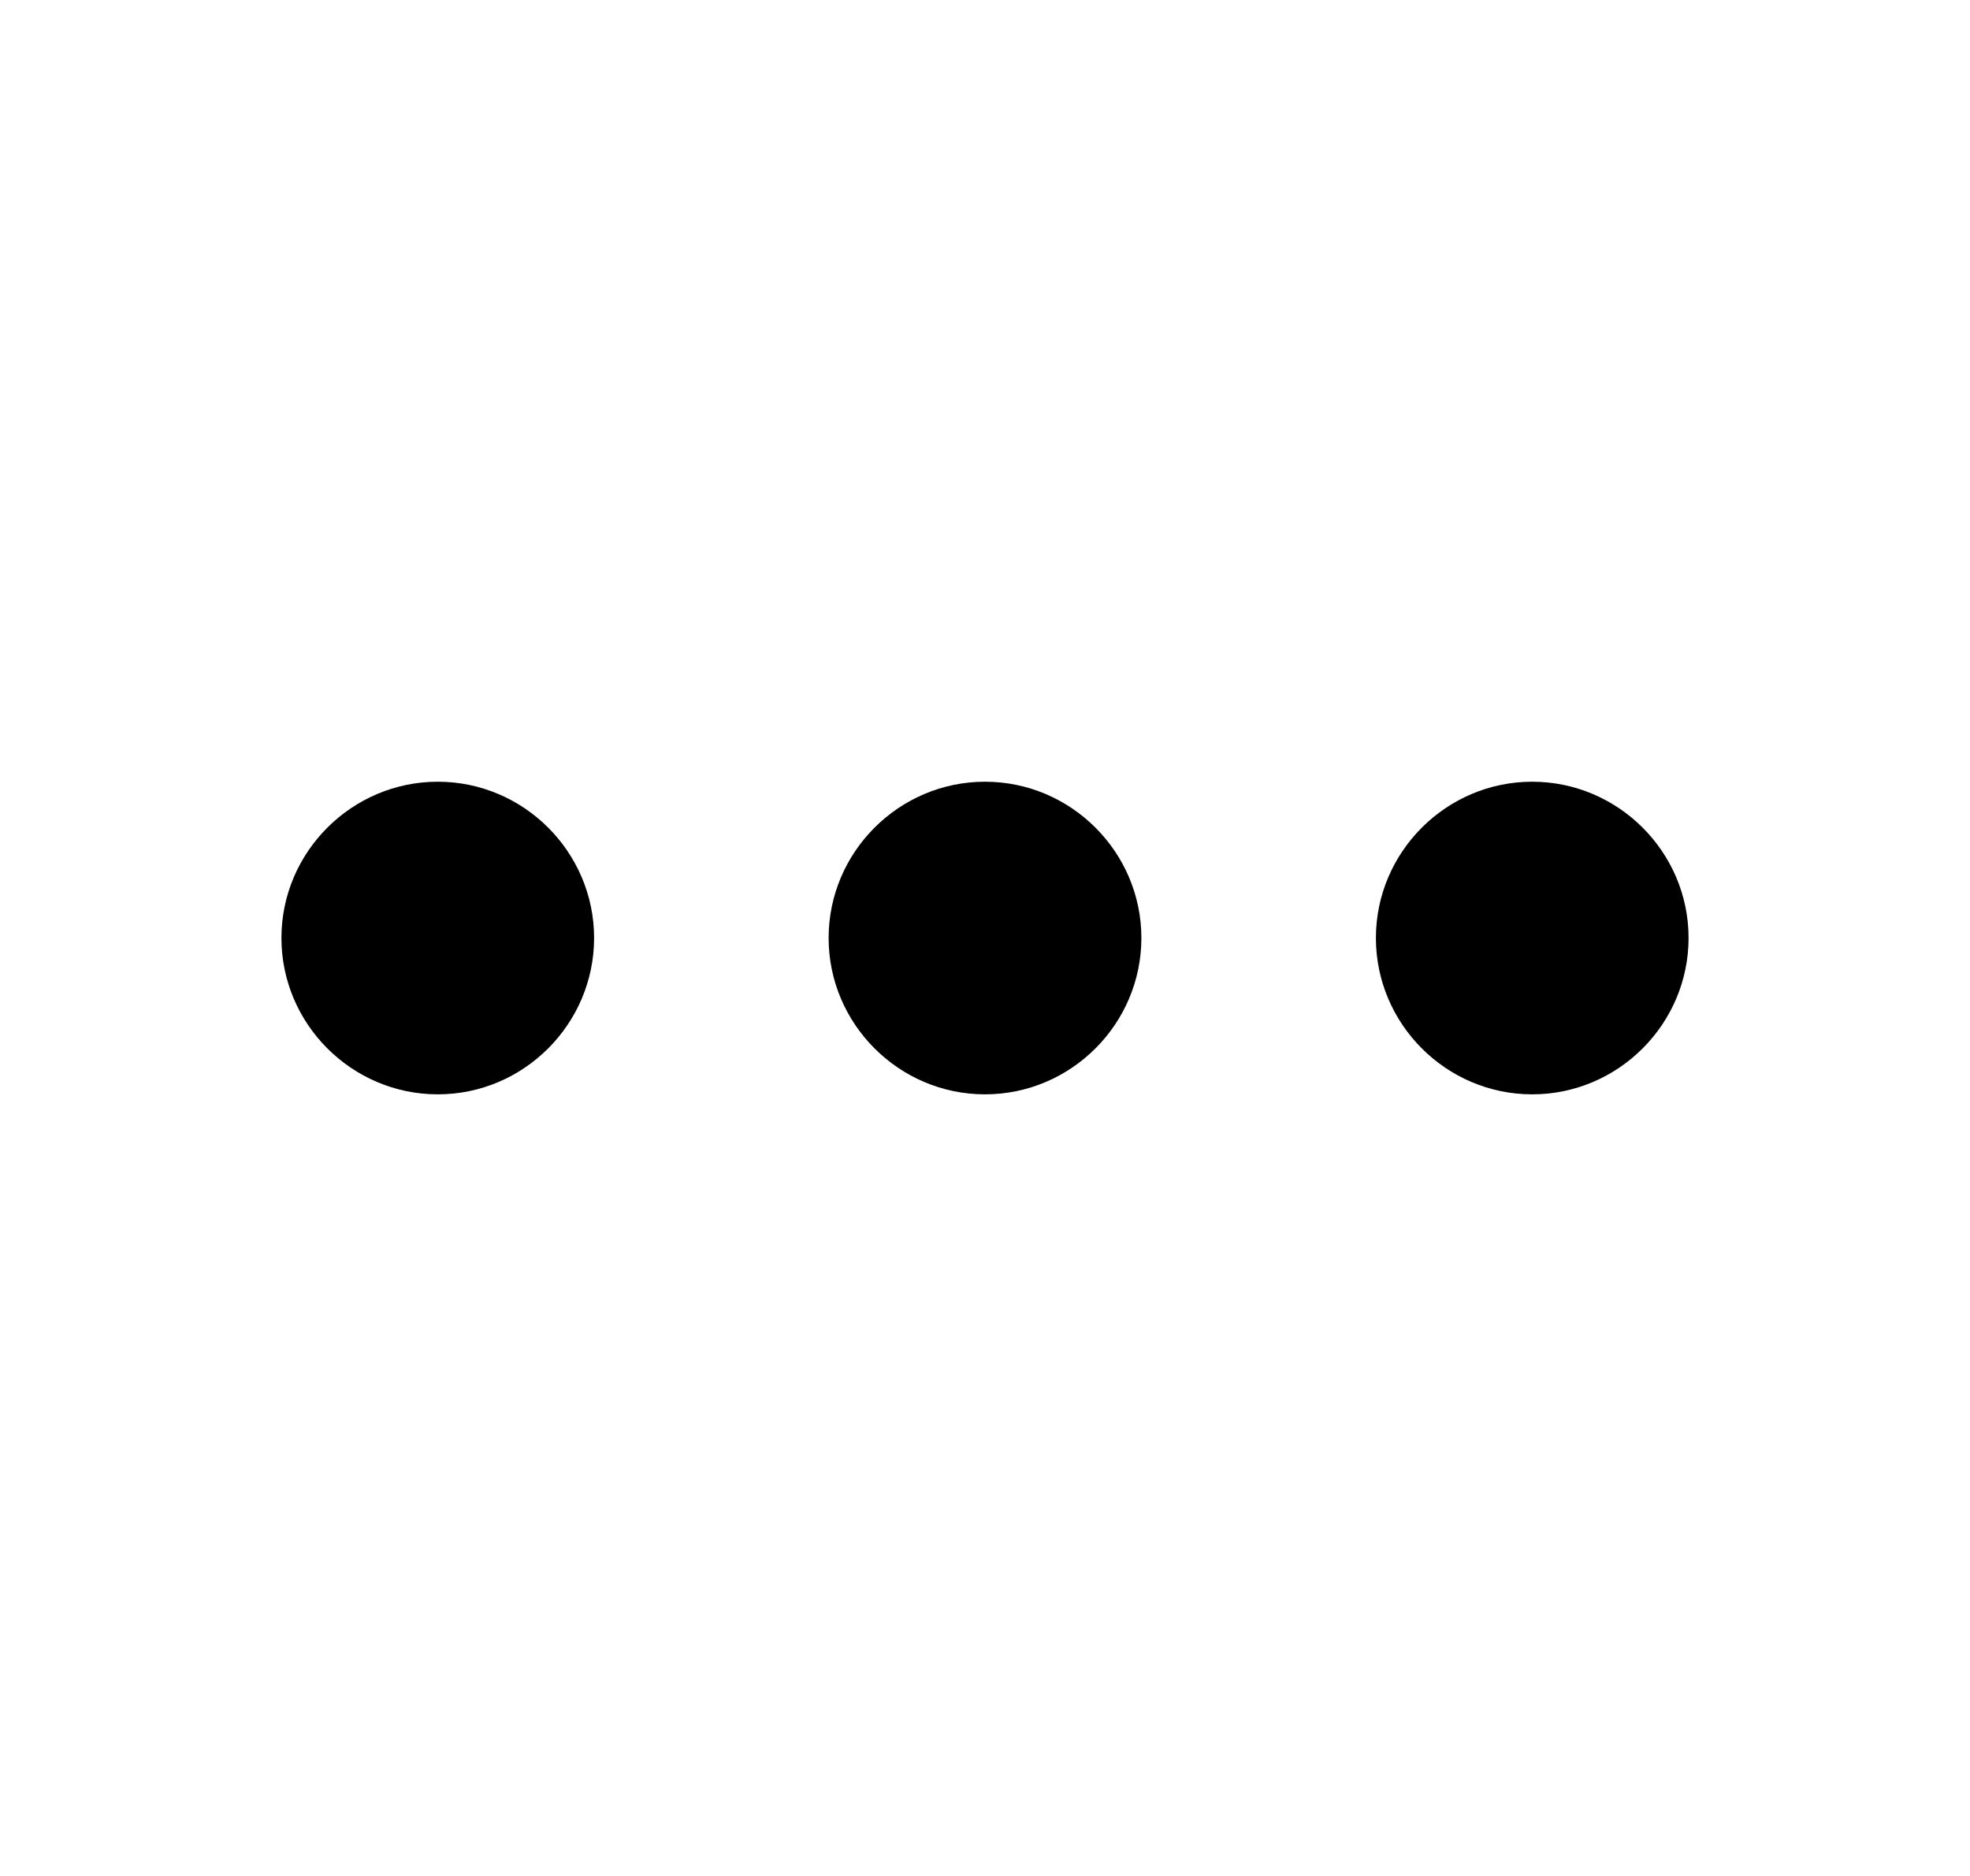 <svg width="21" height="20" viewBox="0 0 21 20" fill="none" xmlns="http://www.w3.org/2000/svg">
<path d="M4.667 8.334C3.75 8.334 3 9.084 3 10C3 10.917 3.75 11.667 4.667 11.667C5.583 11.667 6.333 10.917 6.333 10C6.333 9.084 5.583 8.334 4.667 8.334ZM16.333 8.334C15.417 8.334 14.667 9.084 14.667 10C14.667 10.917 15.417 11.667 16.333 11.667C17.25 11.667 18 10.917 18 10C18 9.084 17.25 8.334 16.333 8.334ZM10.5 8.334C9.583 8.334 8.833 9.084 8.833 10C8.833 10.917 9.583 11.667 10.5 11.667C11.417 11.667 12.167 10.917 12.167 10C12.167 9.084 11.417 8.334 10.5 8.334Z" fill="#000"/>
</svg>
